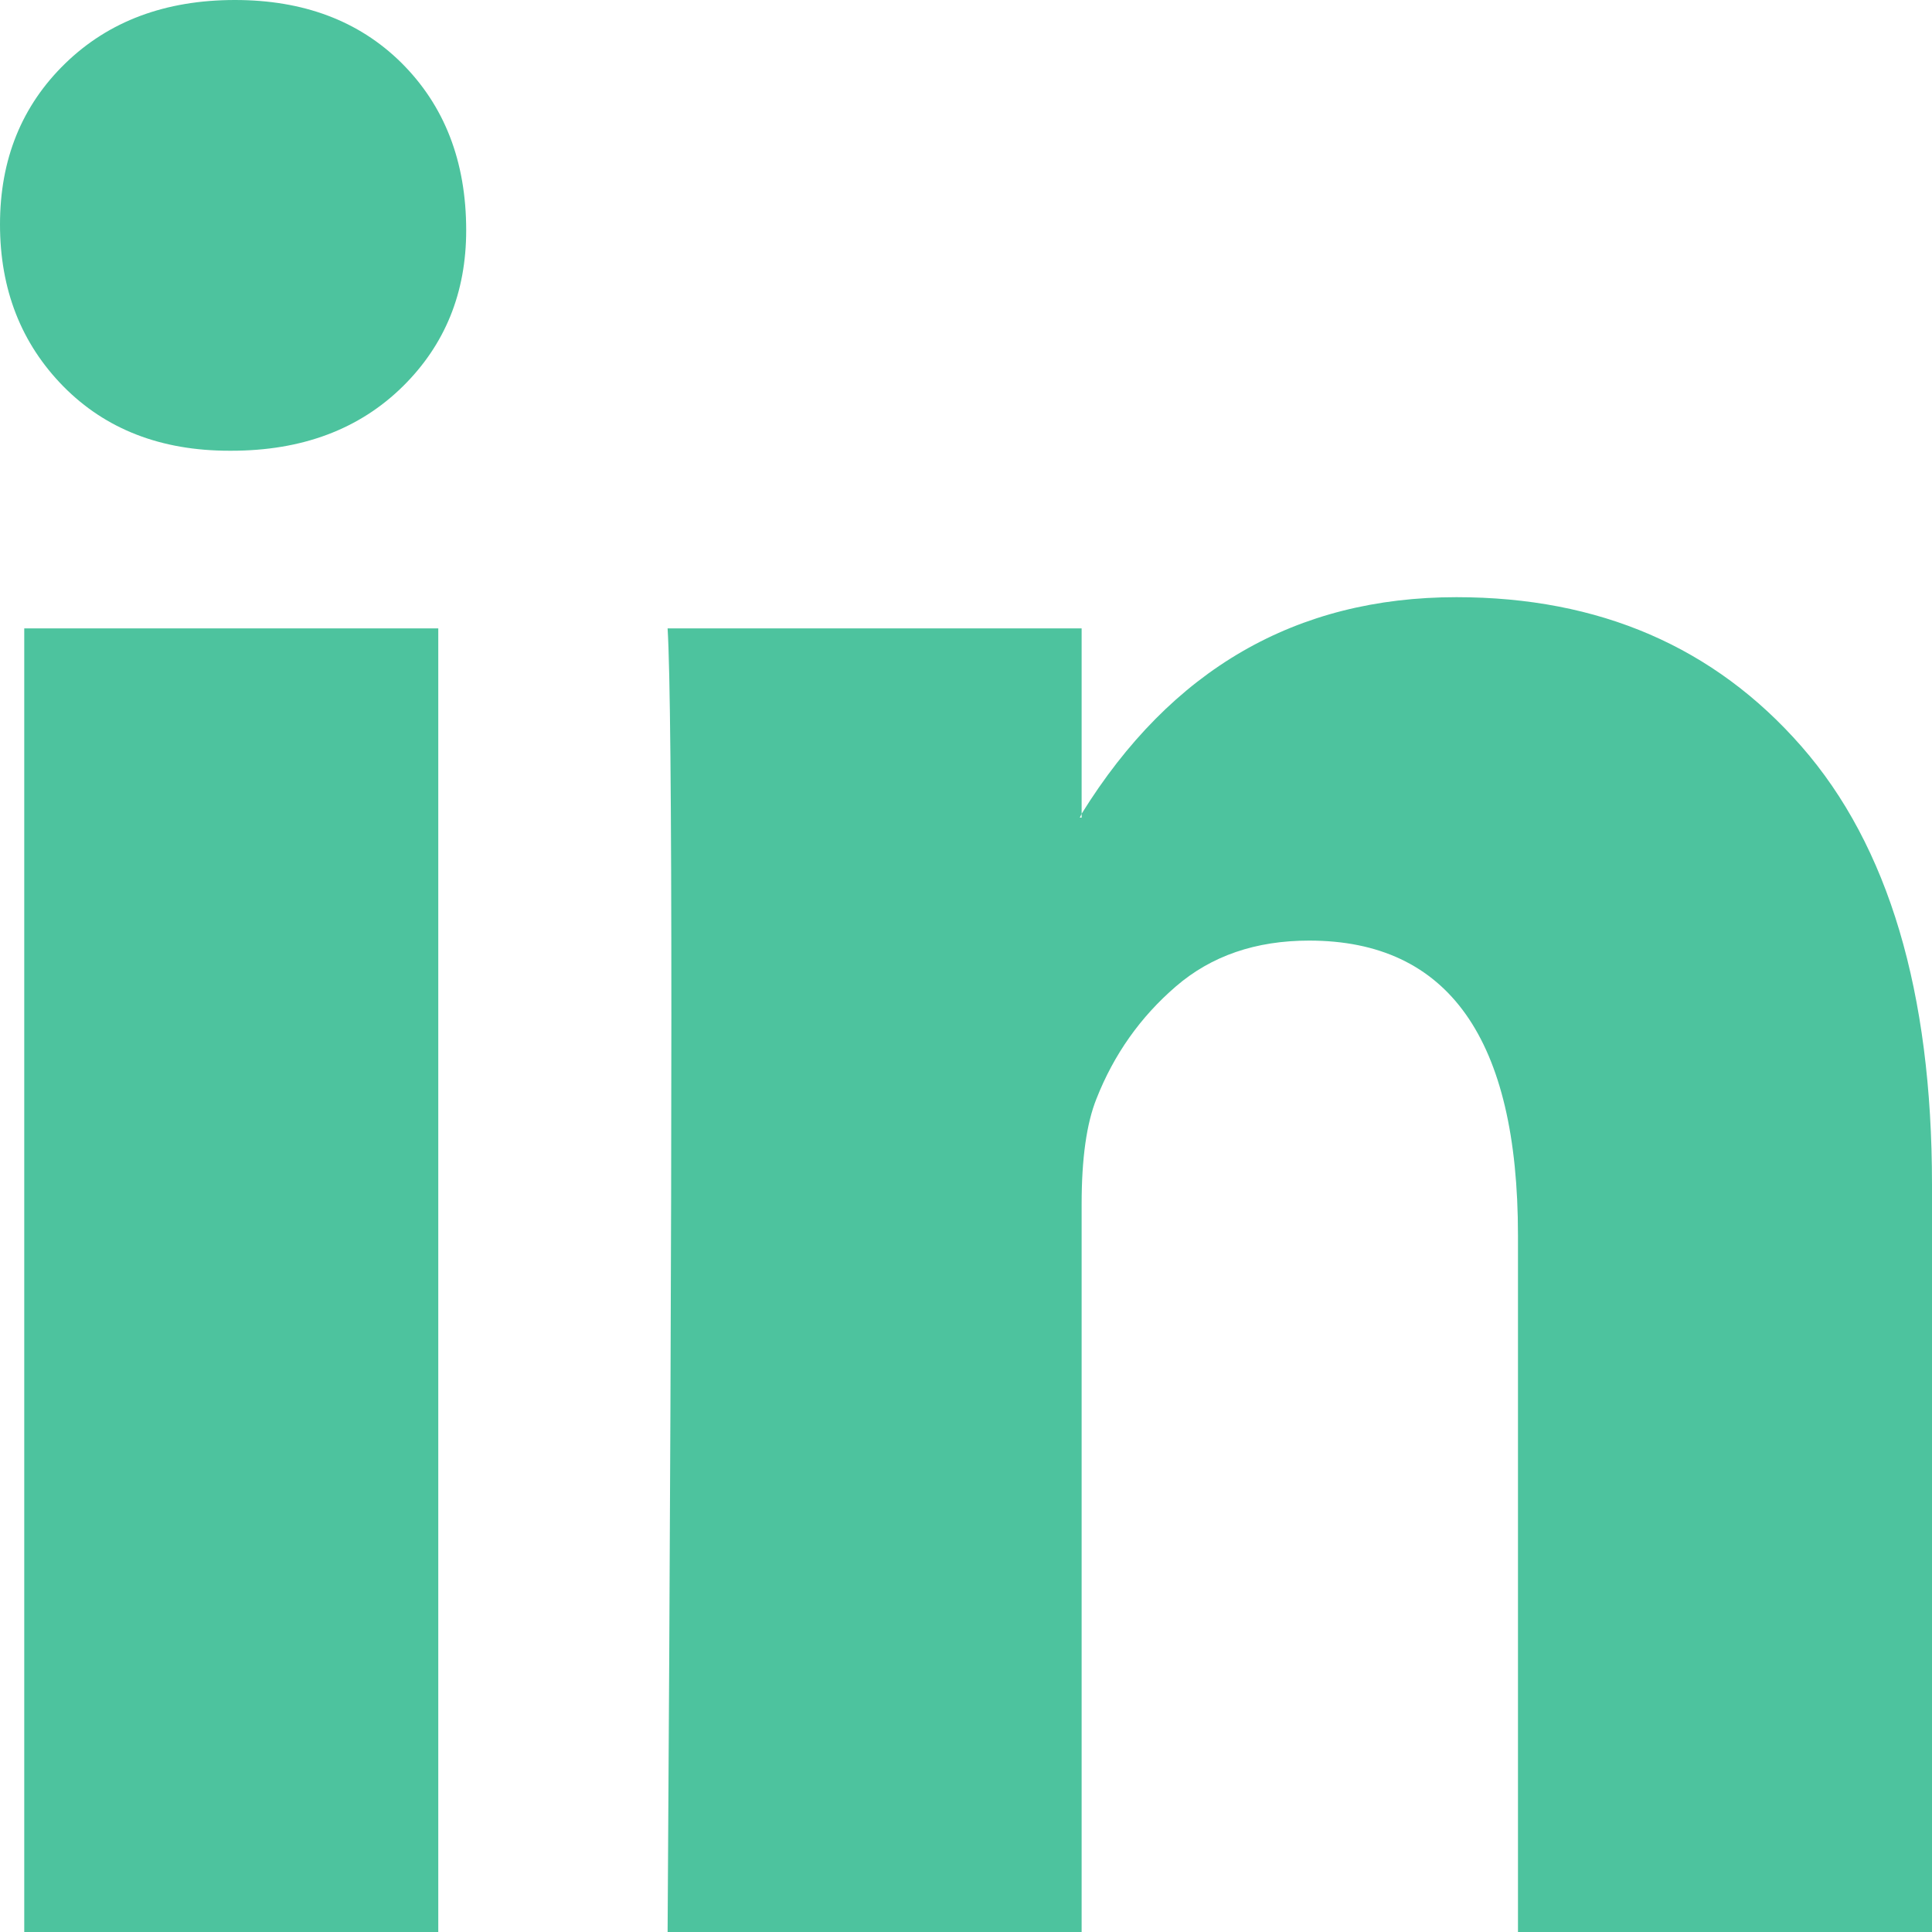 <svg width="20" height="20" viewBox="0 0 20 20" fill="none" xmlns="http://www.w3.org/2000/svg">
    <g clip-path="url(#clip0_4544_160)">
        <path d="M0 2.323C0 1.65 0.225 1.094 0.676 0.656C1.126 0.219 1.712 -0 2.432 -0C3.14 -0 3.713 0.215 4.151 0.646C4.601 1.091 4.826 1.67 4.826 2.384C4.826 3.03 4.607 3.569 4.17 4C3.719 4.444 3.127 4.666 2.394 4.666H2.375C1.667 4.666 1.094 4.444 0.656 4C0.219 3.555 0 2.996 0 2.323ZM0.251 20V6.505H4.537V20H0.251ZM6.911 20H11.197V12.464C11.197 11.993 11.248 11.629 11.351 11.373C11.531 10.916 11.805 10.528 12.172 10.212C12.539 9.895 12.999 9.737 13.552 9.737C14.994 9.737 15.714 10.754 15.714 12.788V20H20V12.262C20 10.269 19.55 8.757 18.649 7.727C17.748 6.697 16.557 6.182 15.077 6.182C13.417 6.182 12.124 6.929 11.197 8.424V8.464H11.178L11.197 8.424V6.505H6.911C6.937 6.936 6.95 8.276 6.95 10.525C6.95 12.774 6.937 15.932 6.911 20Z" fill="#4DC39E"/>
    </g>
    <defs>
        <clipPath id="clip0_4544_160">
            <rect width="20" height="20" fill="white"/>
        </clipPath>
    </defs>
</svg>
